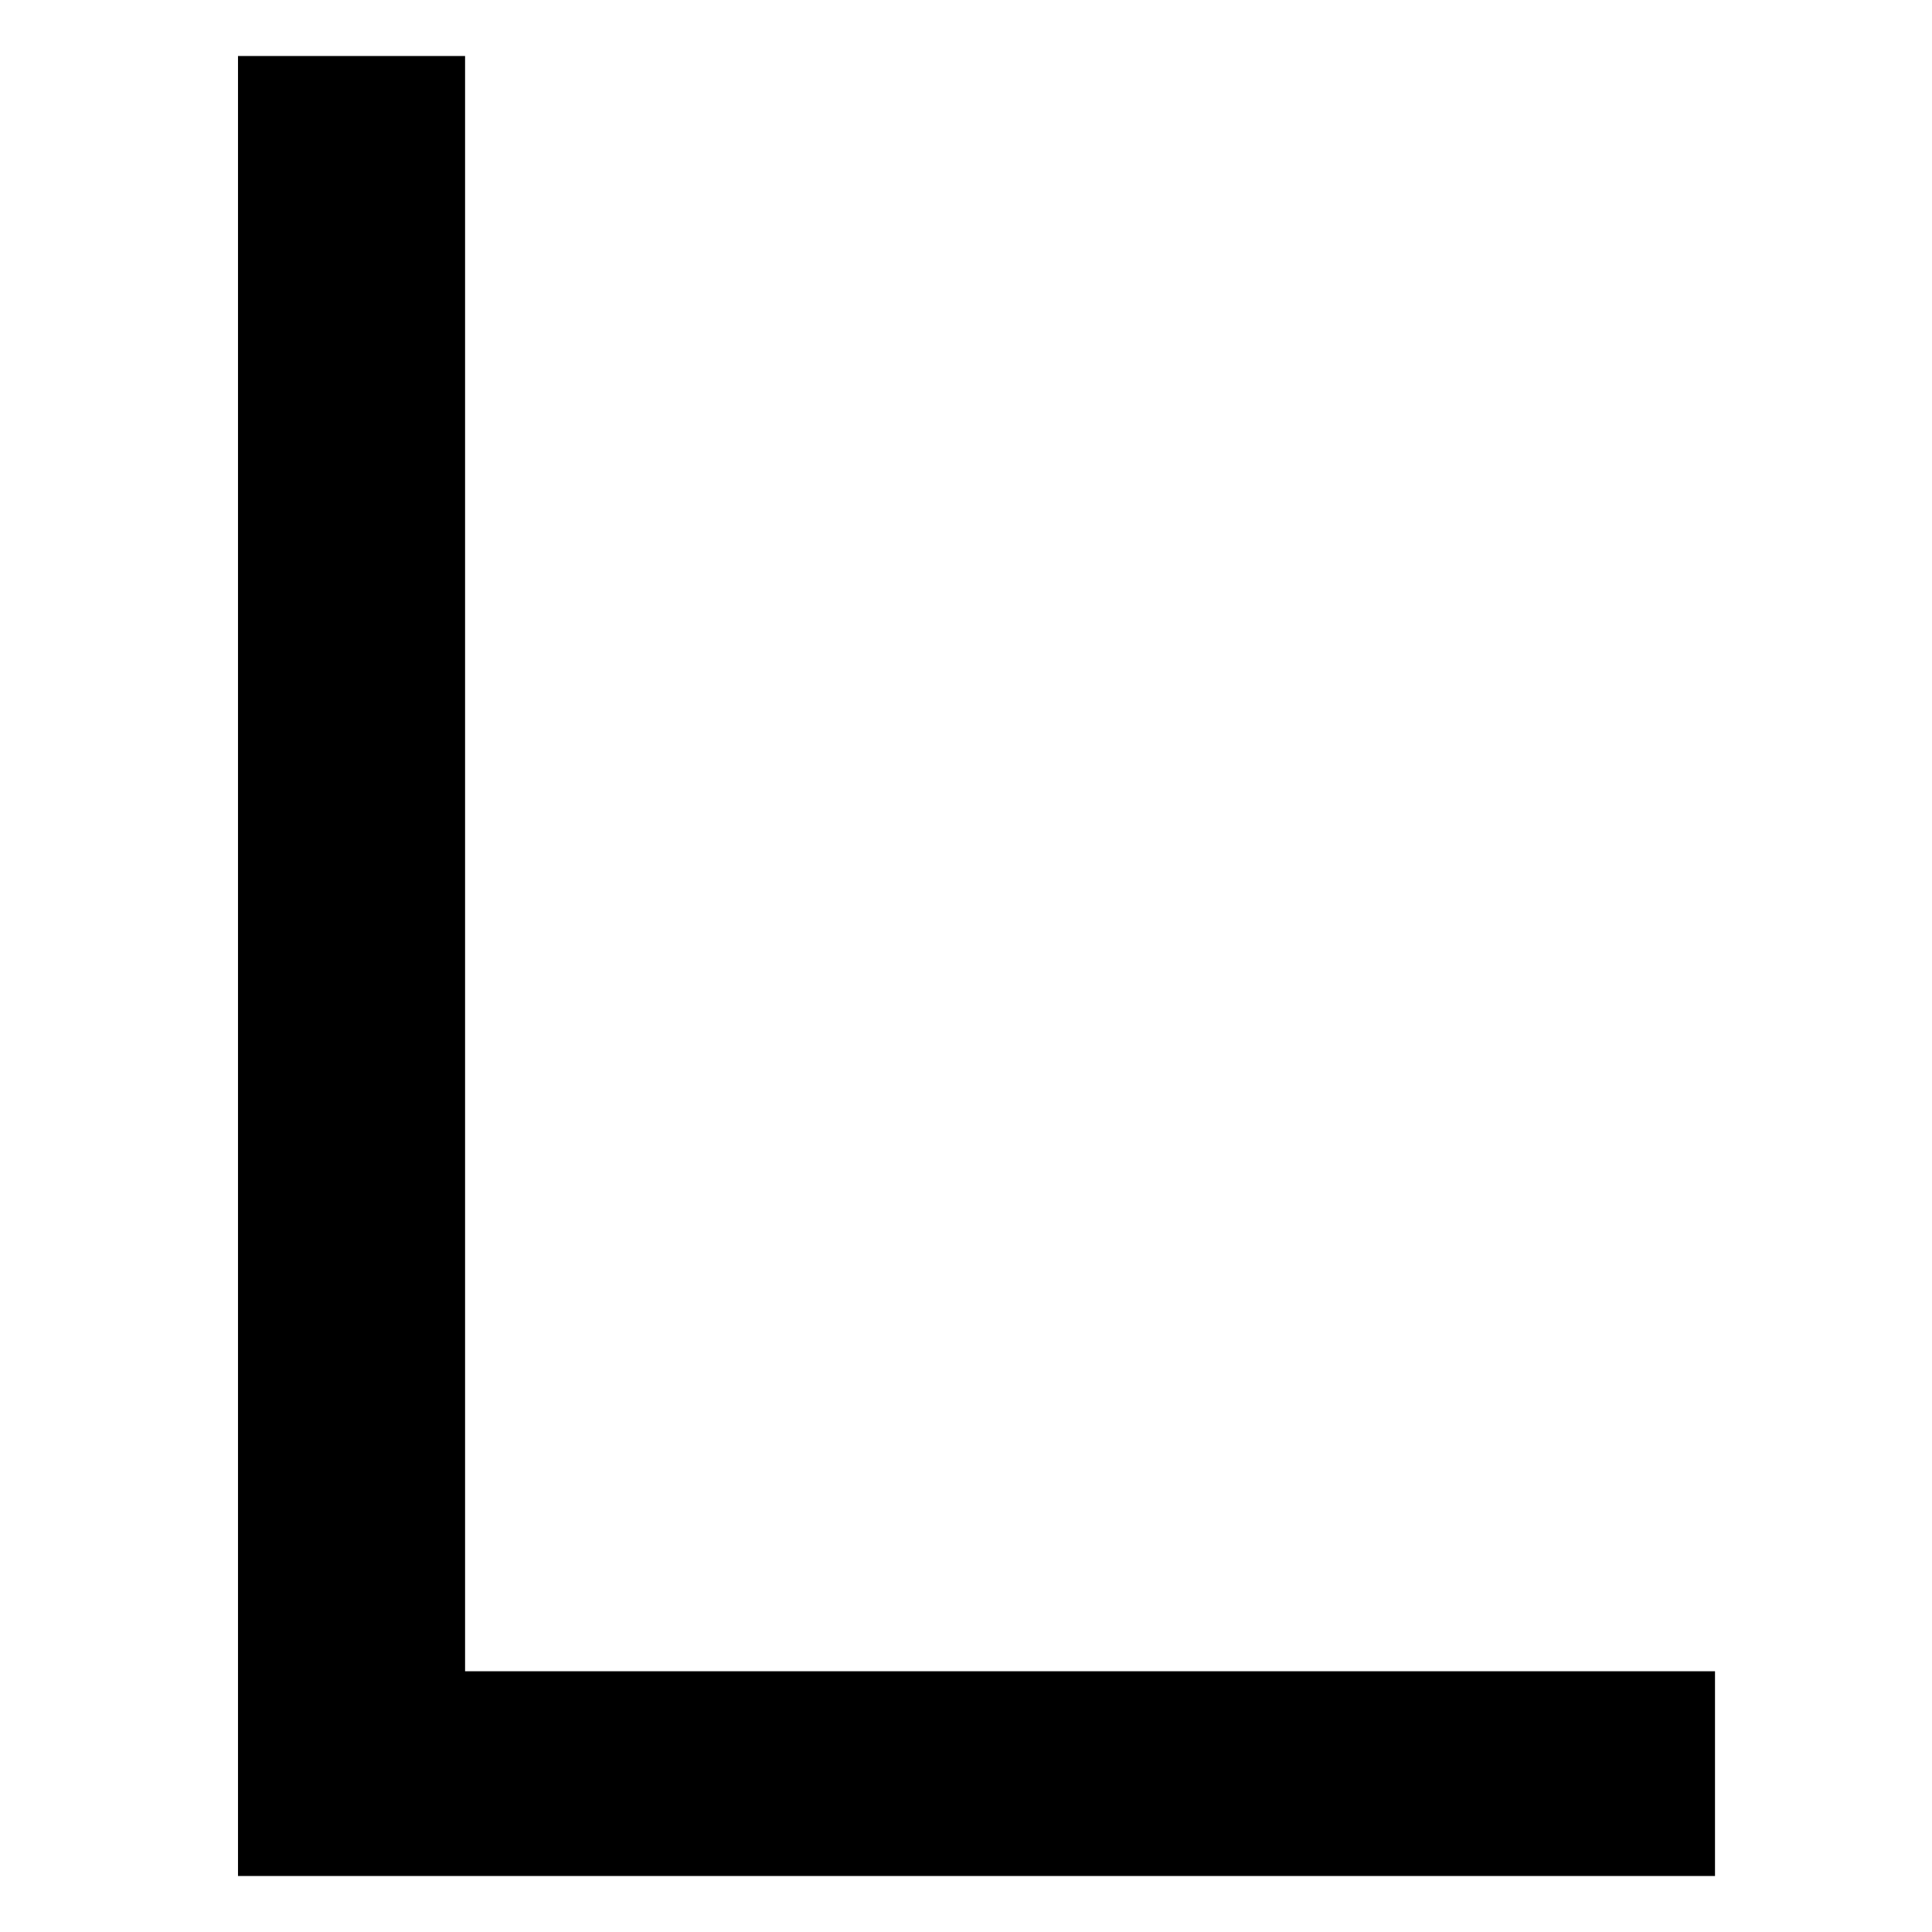 <?xml version="1.0" encoding="UTF-8" standalone="no"?>
<svg
   width="552"
   height="552"
   xml:space="preserve"
   overflow="hidden"
   version="1.1"
   id="svg25"
   xmlns="http://www.w3.org/2000/svg"
   xmlns:svg="http://www.w3.org/2000/svg"><defs
     id="defs1" /><g
     id="g33"
     transform="translate(-3101,-651)"><rect
       x="3297"
       y="873"
       width="552"
       height="552"
       fill="#ffffff"
       id="rect13"
       transform="translate(-196,-222)" /><path
       d="m 3365,889 h 64.88 v 461.5 H 3787 v 58.5 h -422 z"
       fill-rule="evenodd"
       id="path14"
       transform="translate(-196,-222)" /></g></svg>
